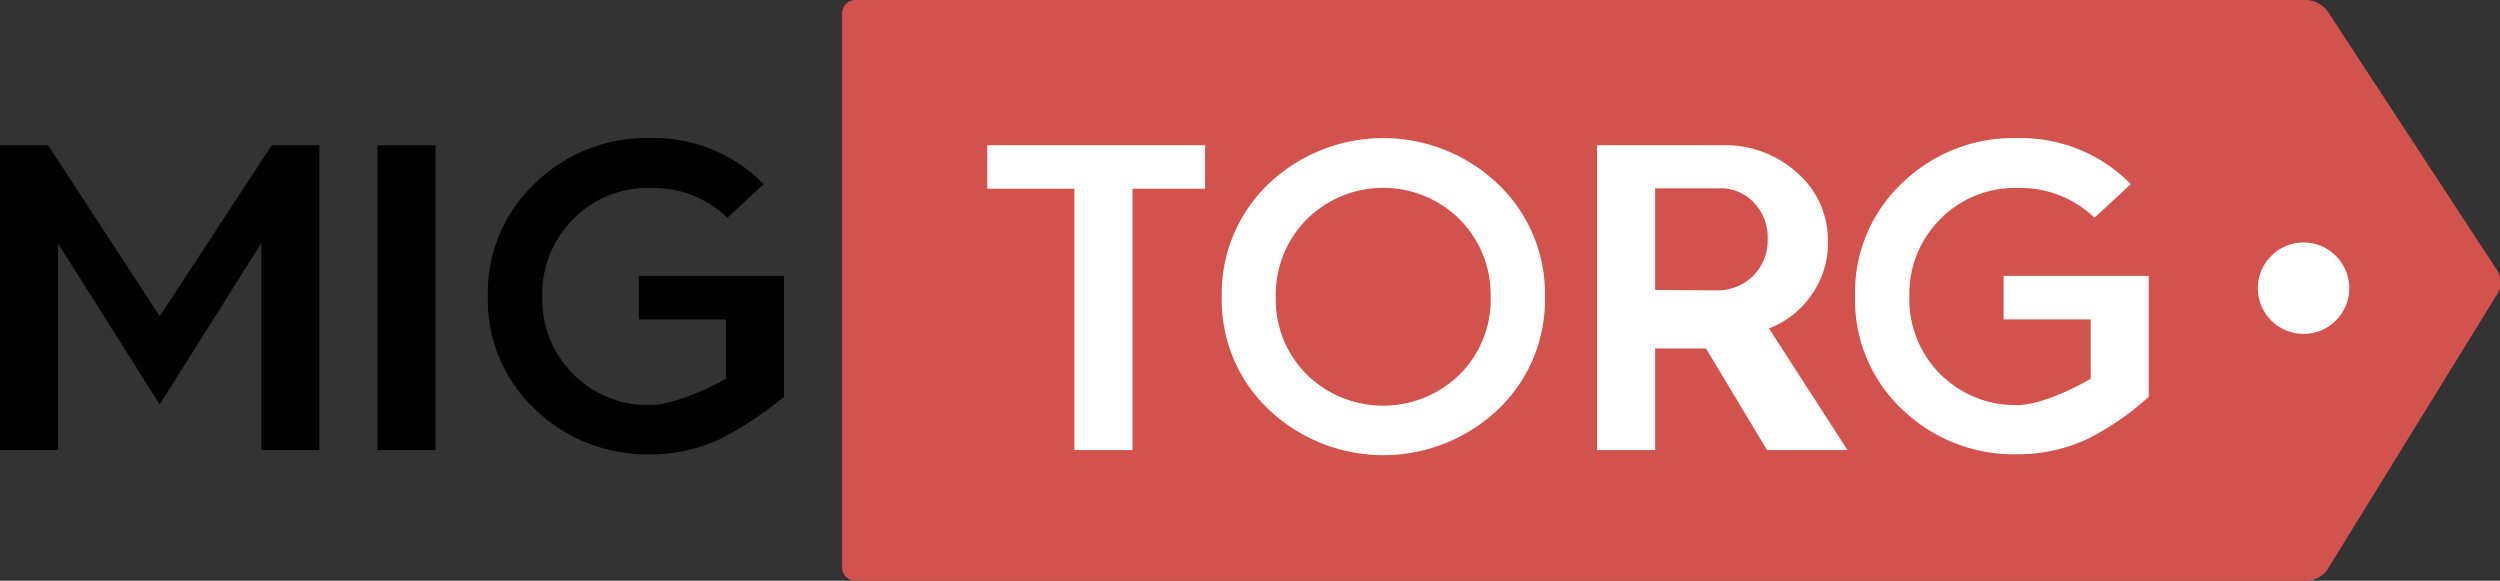 <svg xmlns="http://www.w3.org/2000/svg" viewBox="0 0 172.19 40"><rect x="0" y="0" width="172.19" height="40" fill="#333333" stroke="none"/><defs><style>.cls-1{fill:#d2524d;}.cls-2{fill:#fff;}</style></defs><title>Asset 1</title><g id="Layer_2" data-name="Layer 2"><g id="Layer_1-2" data-name="Layer 1"><path d="M0,10H3.31L11,21.78,18.72,10H22V31H18V16.74L11,27.86,4,16.77V31H0Z"/><path d="M26,10h4V31H26Z"/><path d="M36.85,12.62a11,11,0,0,1,7.93-3.11,10.59,10.59,0,0,1,7.82,3.17L50.1,15a7.32,7.32,0,0,0-5.32-2.05,7.17,7.17,0,0,0-5.3,2.14,7.3,7.3,0,0,0-2.13,5.35,7.28,7.28,0,0,0,7.43,7.46c2,0,5.22-1.81,5.22-1.81V22H44V19H54v8.33a25,25,0,0,1-4.37,2.9,11.34,11.34,0,0,1-4.85,1.06,11.09,11.09,0,0,1-7.93-3.1,10.33,10.33,0,0,1-3.25-7.78A10.35,10.35,0,0,1,36.85,12.62Z"/><path class="cls-1" d="M172,18.63,160.31.77A1.92,1.92,0,0,0,158.89,0h-100A.92.92,0,0,0,58,.92V39.08a.92.92,0,0,0,.92.92h100a1.81,1.81,0,0,0,1.39-.78l11.71-19A1.56,1.56,0,0,0,172,18.63Z"/><path class="cls-2" d="M74,13H68V10H83v3H78V31H74Z"/><path class="cls-2" d="M87.38,12.66a11.46,11.46,0,0,1,15.78,0,10.42,10.42,0,0,1,3.25,7.78,10.4,10.4,0,0,1-3.23,7.76,11.48,11.48,0,0,1-15.8,0,10.36,10.36,0,0,1-3.23-7.76A10.44,10.44,0,0,1,87.38,12.66ZM90,25.79a7.53,7.53,0,0,0,10.54,0,7.28,7.28,0,0,0,2.13-5.33,7.36,7.36,0,0,0-2.13-5.35,7.48,7.48,0,0,0-10.54,0,7.36,7.36,0,0,0-2.13,5.35A7.28,7.28,0,0,0,90,25.79Z"/><path class="cls-2" d="M110,10h8.67a7.37,7.37,0,0,1,5.12,1.91,6.15,6.15,0,0,1,2.11,4.75,6.16,6.16,0,0,1-1.12,3.64,6.29,6.29,0,0,1-2.94,2.32L127.25,31h-5.54l-4.21-7H114v7h-4Zm8.16,10a3.5,3.5,0,0,0,2.59-1,3.46,3.46,0,0,0,1-2.56,3.38,3.38,0,0,0-.94-2.47,3.09,3.09,0,0,0-2.34-1H114v7Z"/><path class="cls-2" d="M131,12.62a11,11,0,0,1,7.93-3.11,10.63,10.63,0,0,1,7.83,3.17L144.26,15a7.32,7.32,0,0,0-5.32-2.05,7.17,7.17,0,0,0-5.3,2.14,7.3,7.3,0,0,0-2.13,5.35,7.28,7.28,0,0,0,7.43,7.46c2,0,5.06-1.81,5.06-1.81V22h-6V19h10v8.33a19.38,19.38,0,0,1-4.21,2.9,11.34,11.34,0,0,1-4.85,1.06,11.09,11.09,0,0,1-7.93-3.1,10.32,10.32,0,0,1-3.24-7.78A10.34,10.34,0,0,1,131,12.62Z"/><circle class="cls-2" cx="158.66" cy="19.85" r="3.15"/></g></g></svg>